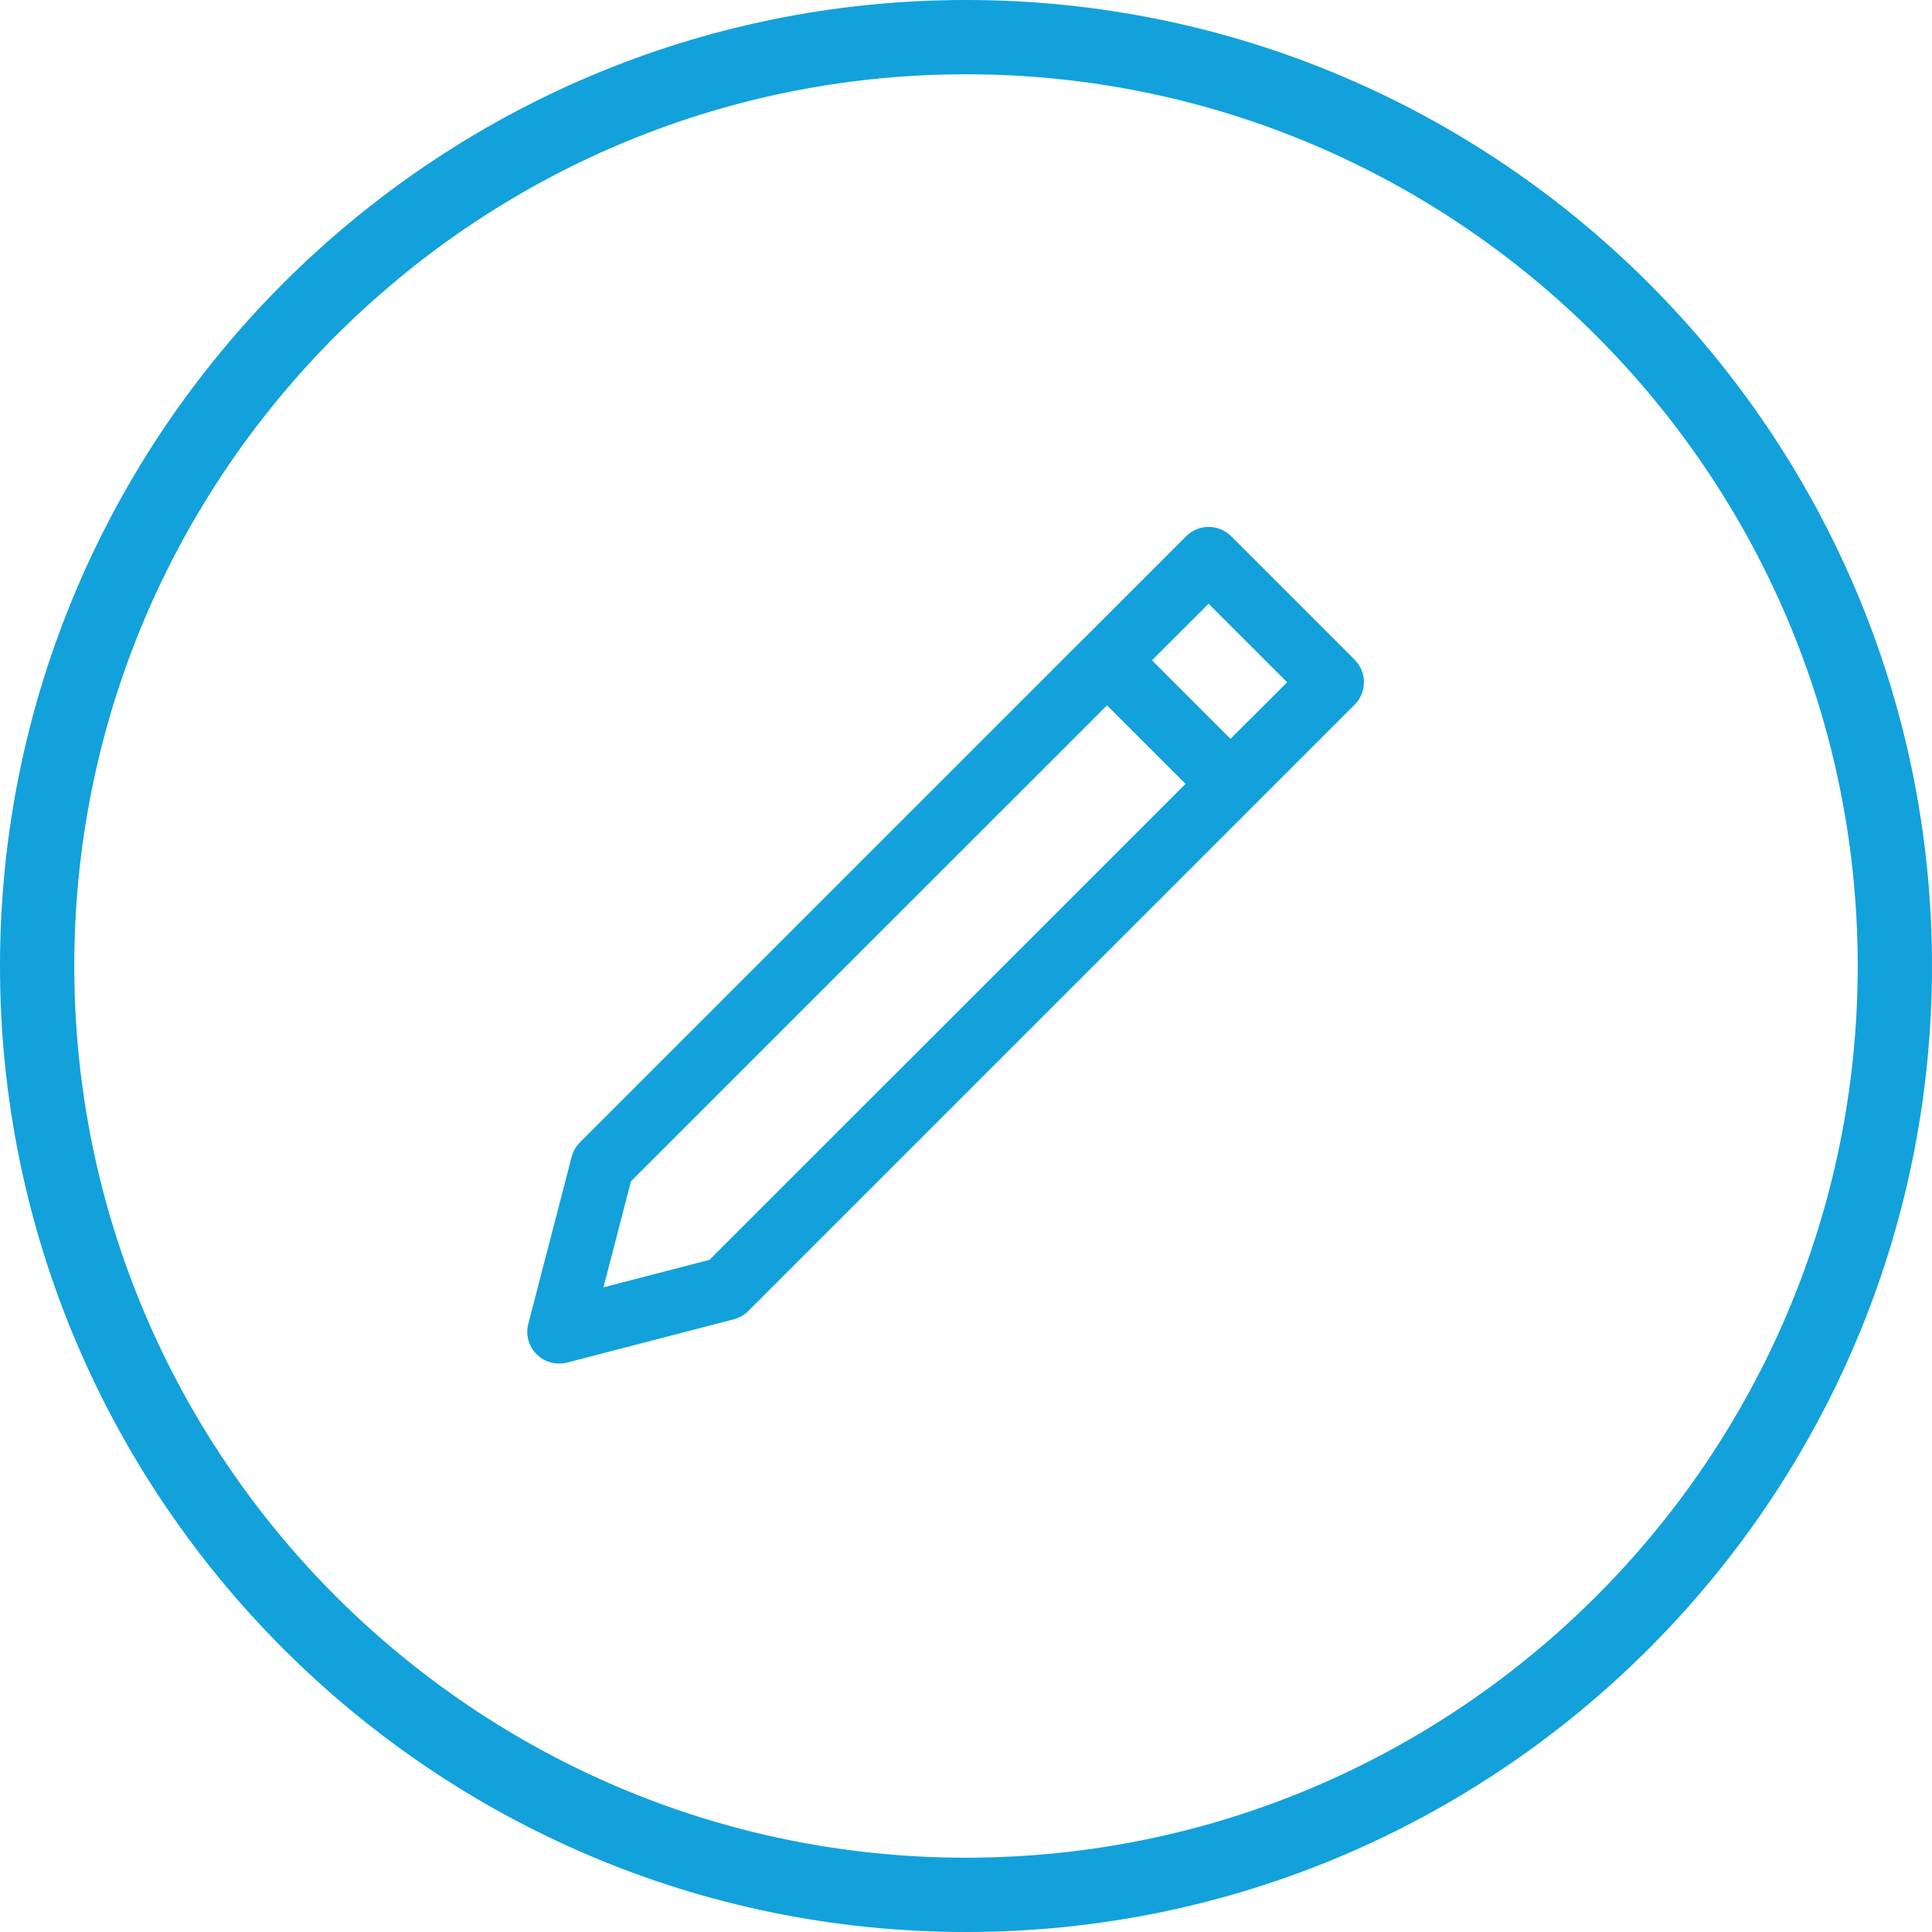 <?xml version="1.0" encoding="UTF-8"?>
<svg width="22px" height="22px" viewBox="0 0 22 22" version="1.1" xmlns="http://www.w3.org/2000/svg" xmlns:xlink="http://www.w3.org/1999/xlink">
    <!-- Generator: Sketch 51.3 (57544) - http://www.bohemiancoding.com/sketch -->
    <title>plus (1)</title>
    <desc>Created with Sketch.</desc>
    <defs></defs>
    <g id="Symbols" stroke="none" stroke-width="1" fill="none" fill-rule="evenodd">
        <g id="Icon/Add/1-Copy-4" fill="#13A1DB" fill-rule="nonzero">
            <g id="plus-(1)">
                <path d="M11,0 C4.935,0 0,4.934 0,11 C0,17.066 4.935,22 11,22 C17.065,22 22,17.066 22,11 C22,4.934 17.065,0 11,0 Z M11,21.154 C5.401,21.154 0.846,16.599 0.846,11 C0.846,5.401 5.401,0.846 11,0.846 C16.599,0.846 21.154,5.401 21.154,11 C21.154,16.599 16.599,21.154 11,21.154 Z" id="Shape"></path>
                <g id="new-file" transform="translate(6, 6)">
                    <path d="M6.349,1.263 L0.603,7.009 C0.558,7.055 0.525,7.112 0.509,7.175 L0.016,9.074 C-0.017,9.198 0.019,9.33 0.11,9.421 C0.179,9.49 0.271,9.527 0.366,9.527 C0.397,9.527 0.427,9.524 0.457,9.516 L2.357,9.023 C2.419,9.006 2.476,8.974 2.522,8.928 L8.268,3.182 C8.268,3.182 8.268,3.182 8.268,3.182 C8.268,3.182 8.268,3.182 8.268,3.182 L9.425,2.025 C9.567,1.883 9.567,1.654 9.425,1.512 L8.019,0.106 C7.951,0.038 7.859,0 7.763,0 C7.667,0 7.575,0.038 7.507,0.106 L6.35,1.263 C6.35,1.263 6.35,1.263 6.35,1.263 C6.35,1.263 6.349,1.263 6.349,1.263 Z M2.079,8.346 L0.872,8.659 L1.185,7.452 L6.606,2.032 L7.5,2.926 L2.079,8.346 Z M7.763,0.875 L8.657,1.769 L8.012,2.413 L7.118,1.519 L7.763,0.875 Z" id="Shape"></path>
                </g>
            </g>
        </g>
    </g>
</svg>
